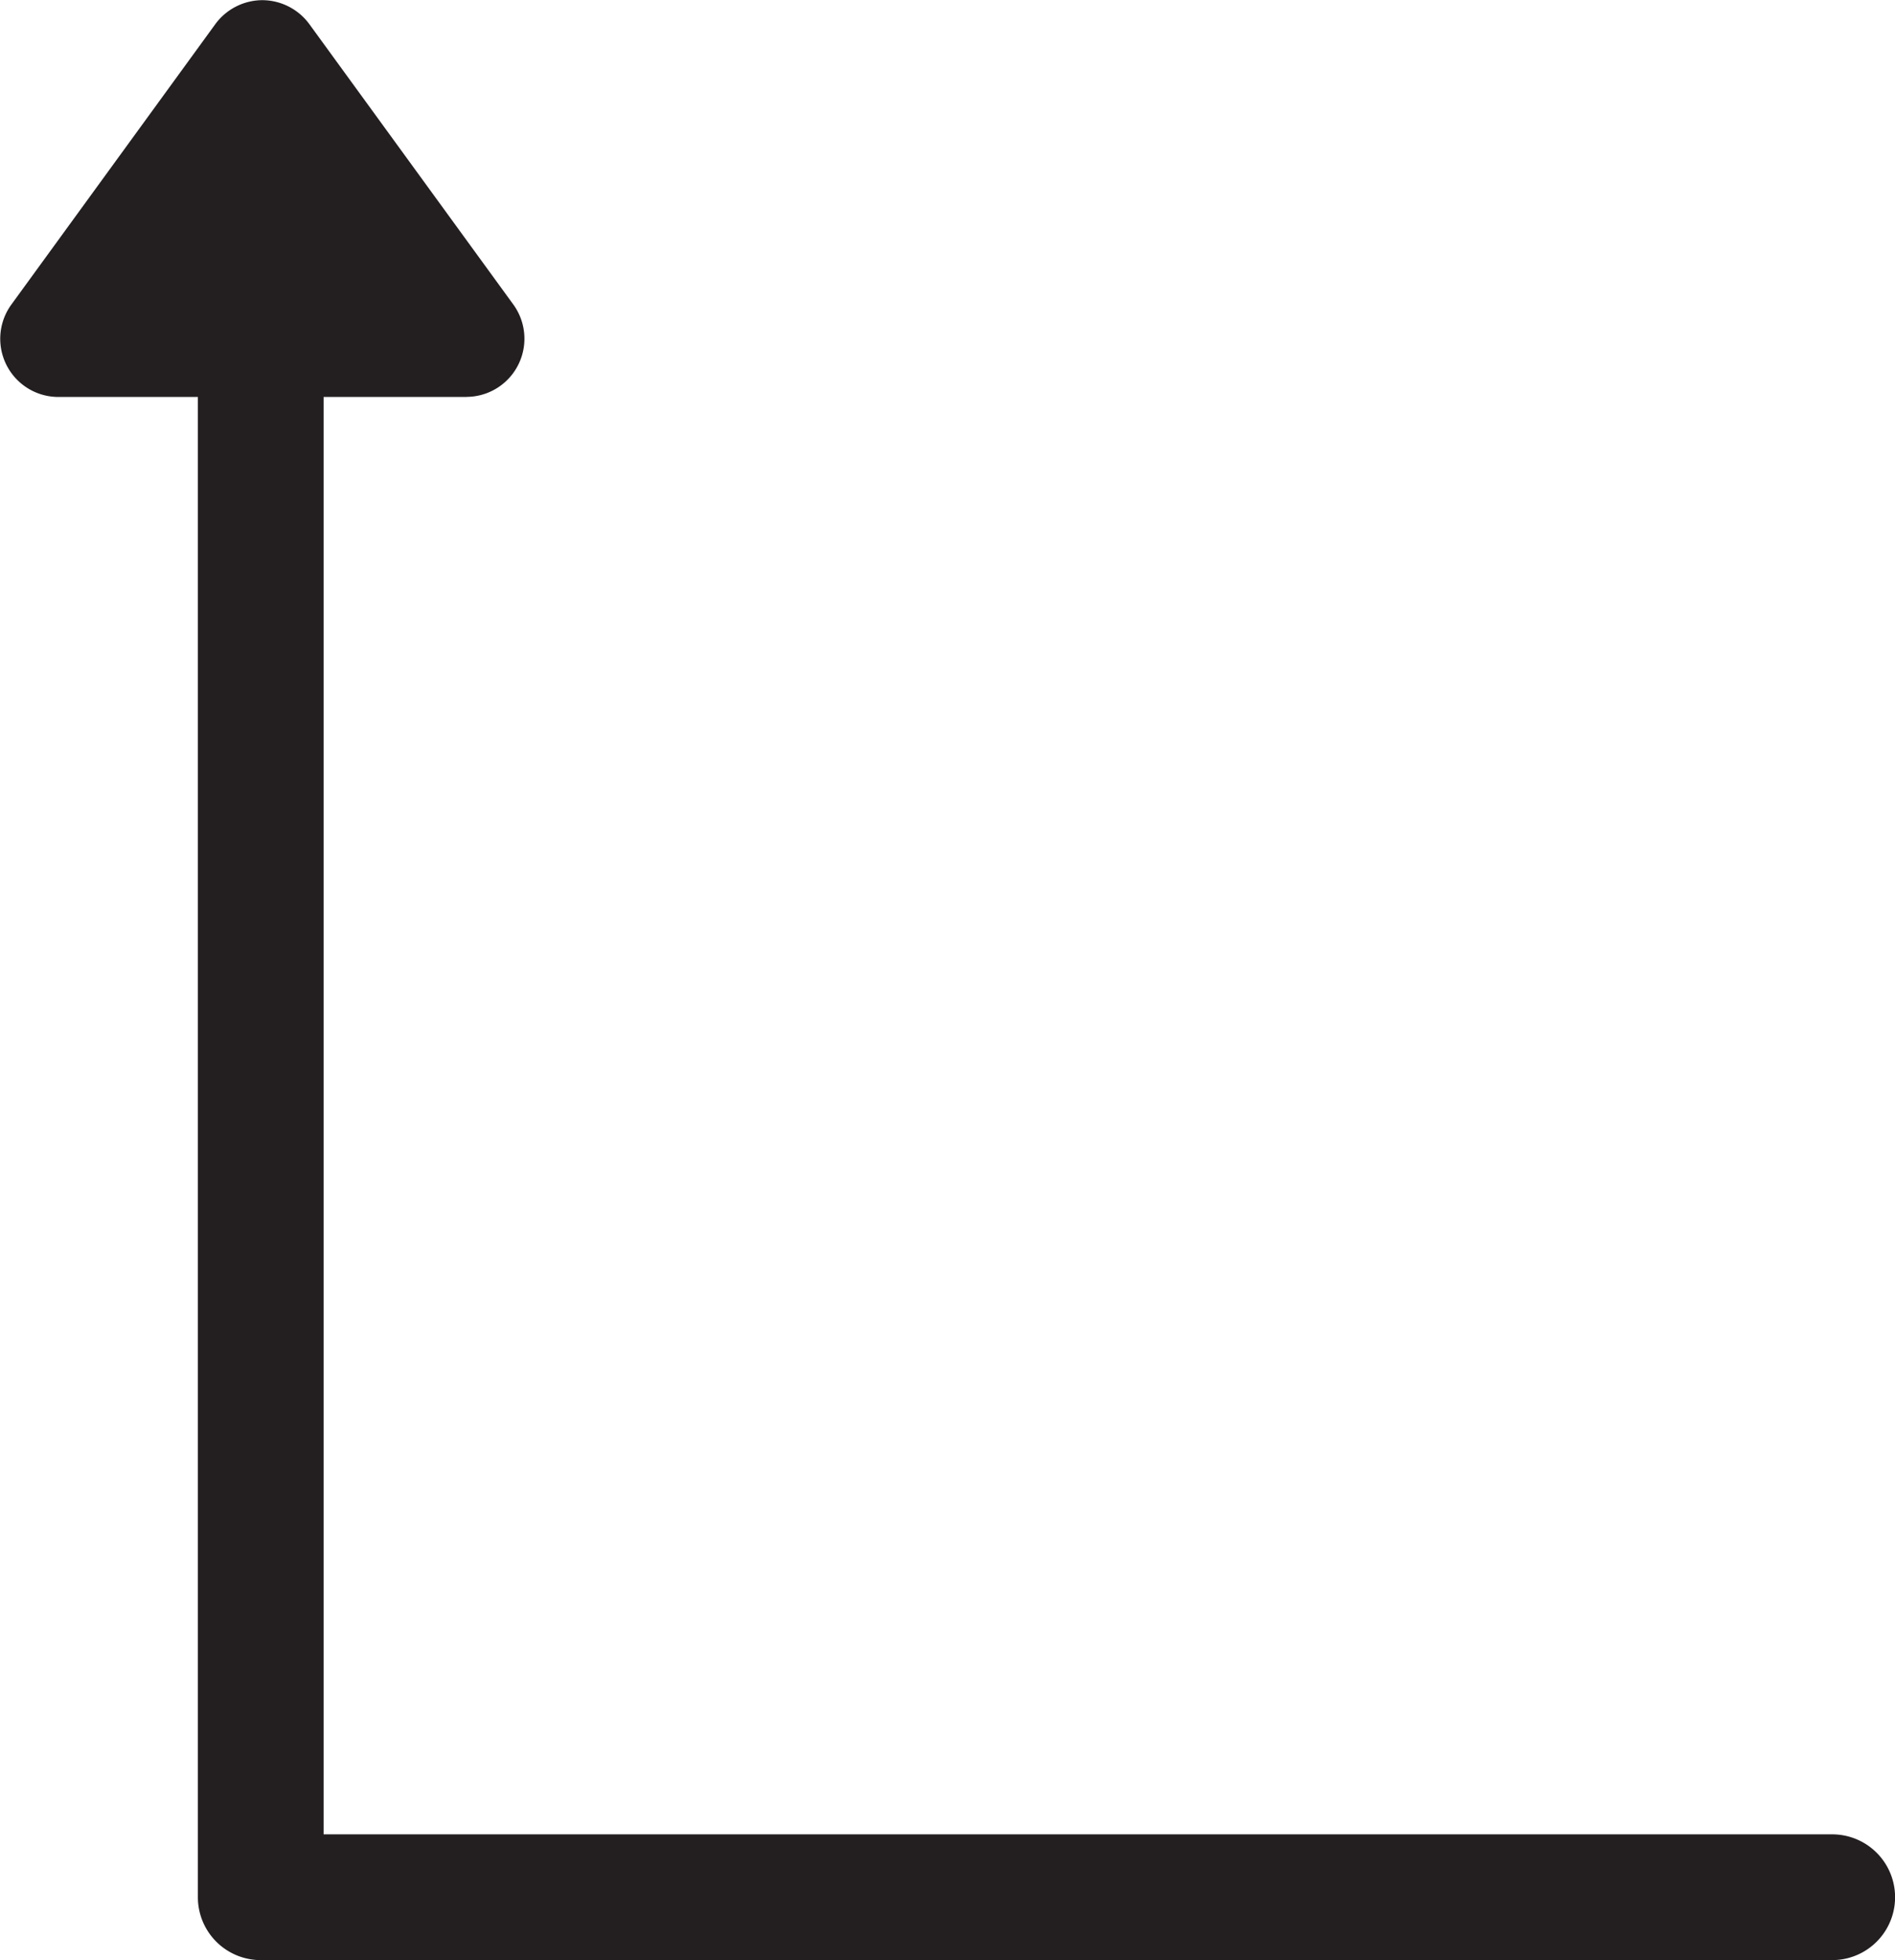 <svg id="Layer_1" data-name="Layer 1" xmlns="http://www.w3.org/2000/svg" viewBox="0 0 226.1 233.8"><defs><style>.cls-1{fill:#231f20;}</style></defs><path class="cls-1" d="M222,279.66l-24.36,33.46a.94.94,0,0,0,.76,1.5h48.71a.94.94,0,0,0,.76-1.5l-24.36-33.46A.93.93,0,0,0,222,279.66Z" transform="translate(-191.46 -273.27)"/><path class="cls-1" d="M247.12,320.62H198.41a6.94,6.94,0,0,1-5.61-11l24.35-33.47a7,7,0,0,1,5.61-2.86h0a7,7,0,0,1,5.61,2.86l24.35,33.46a6.94,6.94,0,0,1-5.61,11Zm-38.77-12h28.83l-14.41-19.81Zm18.51-25.43ZM222,279.66h0Z" transform="translate(-191.46 -273.27)"/><path class="cls-1" d="M222.57,507.07a7.5,7.5,0,0,1-7.5-7.5v-187a7.5,7.5,0,0,1,15,0v187A7.49,7.49,0,0,1,222.57,507.07Z" transform="translate(-191.46 -273.27)"/><path class="cls-1" d="M410.07,507.07h-187a7.5,7.5,0,0,1,0-15h187a7.5,7.5,0,0,1,0,15Z" transform="translate(-191.46 -273.27)"/></svg>
